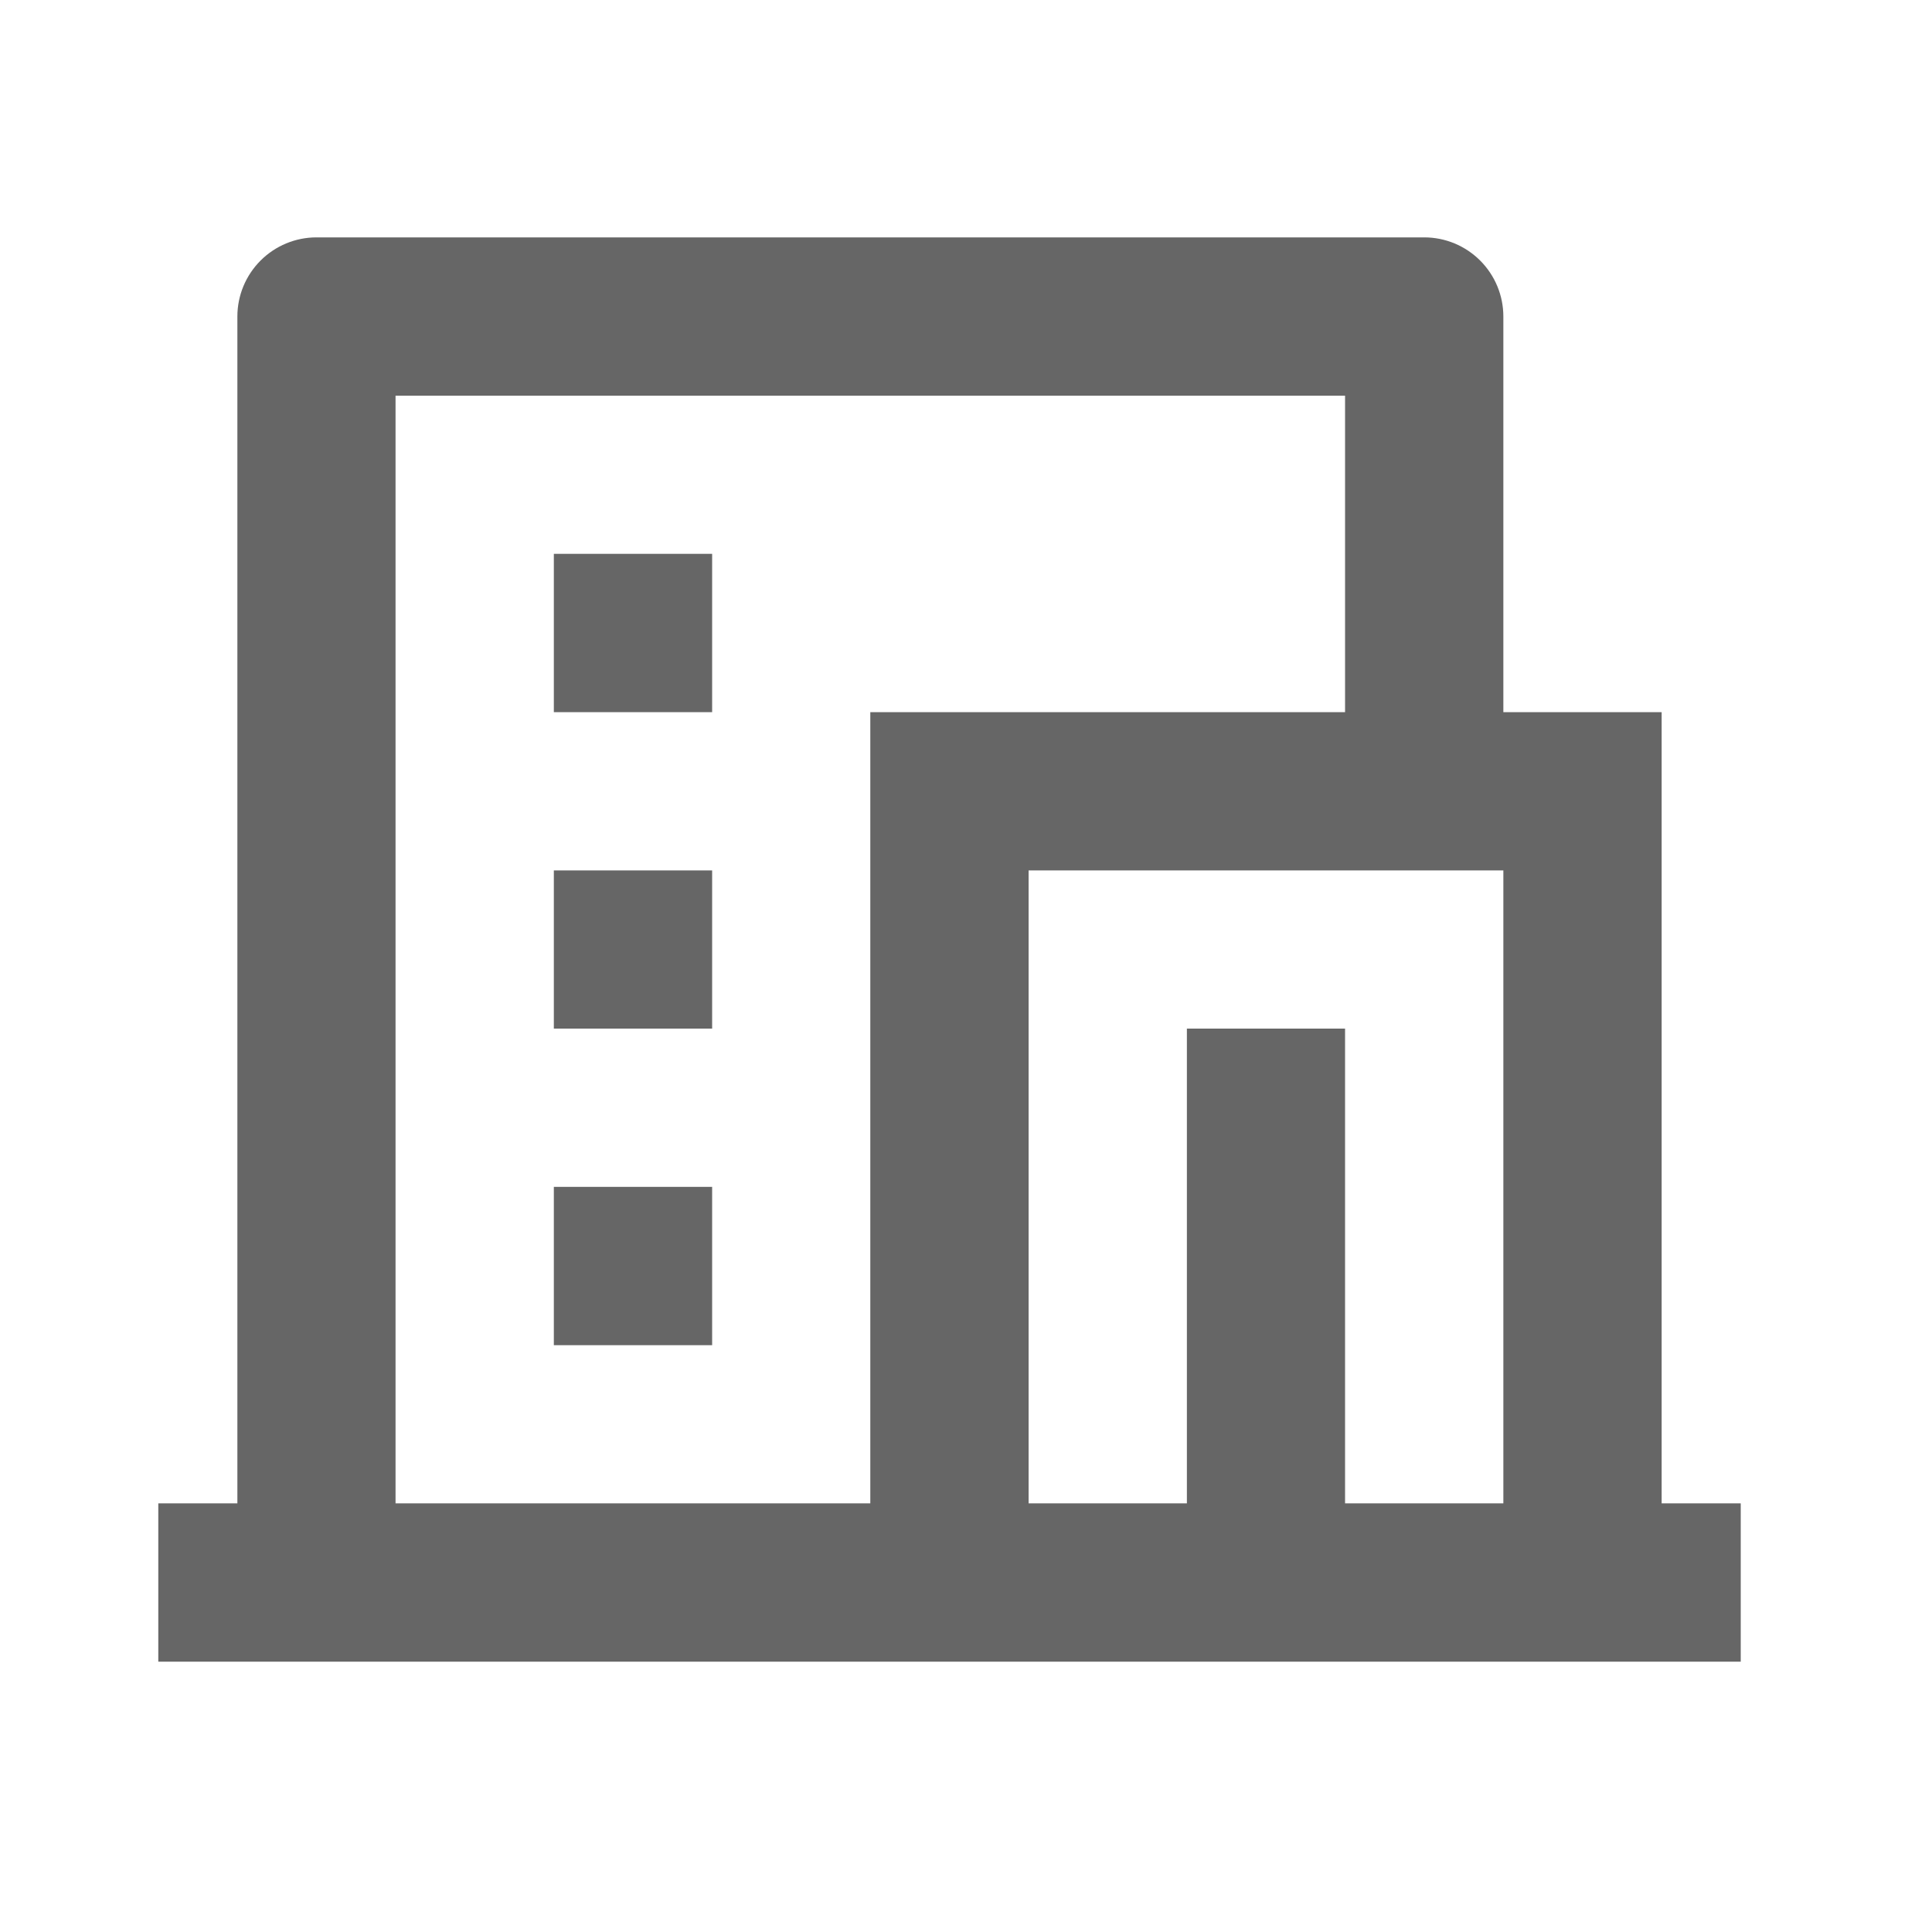 <svg width="15" height="15" viewBox="0 0 15 15" fill="none" xmlns="http://www.w3.org/2000/svg">
<path d="M13.515 12.901H1.229V11.672H1.843V2.457C1.843 2.294 1.908 2.138 2.023 2.023C2.138 1.908 2.294 1.843 2.457 1.843H11.058C11.221 1.843 11.377 1.908 11.492 2.023C11.607 2.138 11.672 2.294 11.672 2.457V5.529H12.901V11.672H13.515V12.901ZM10.443 11.672H11.672V6.758H7.986V11.672H9.215V7.986H10.443V11.672ZM10.443 5.529V3.072H3.071V11.672H6.757V5.529H10.443ZM4.3 6.758H5.529V7.986H4.3V6.758ZM4.3 9.215H5.529V10.444H4.3V9.215ZM4.3 4.3H5.529V5.529H4.3V4.3Z" fill="#666666"/>
</svg>
